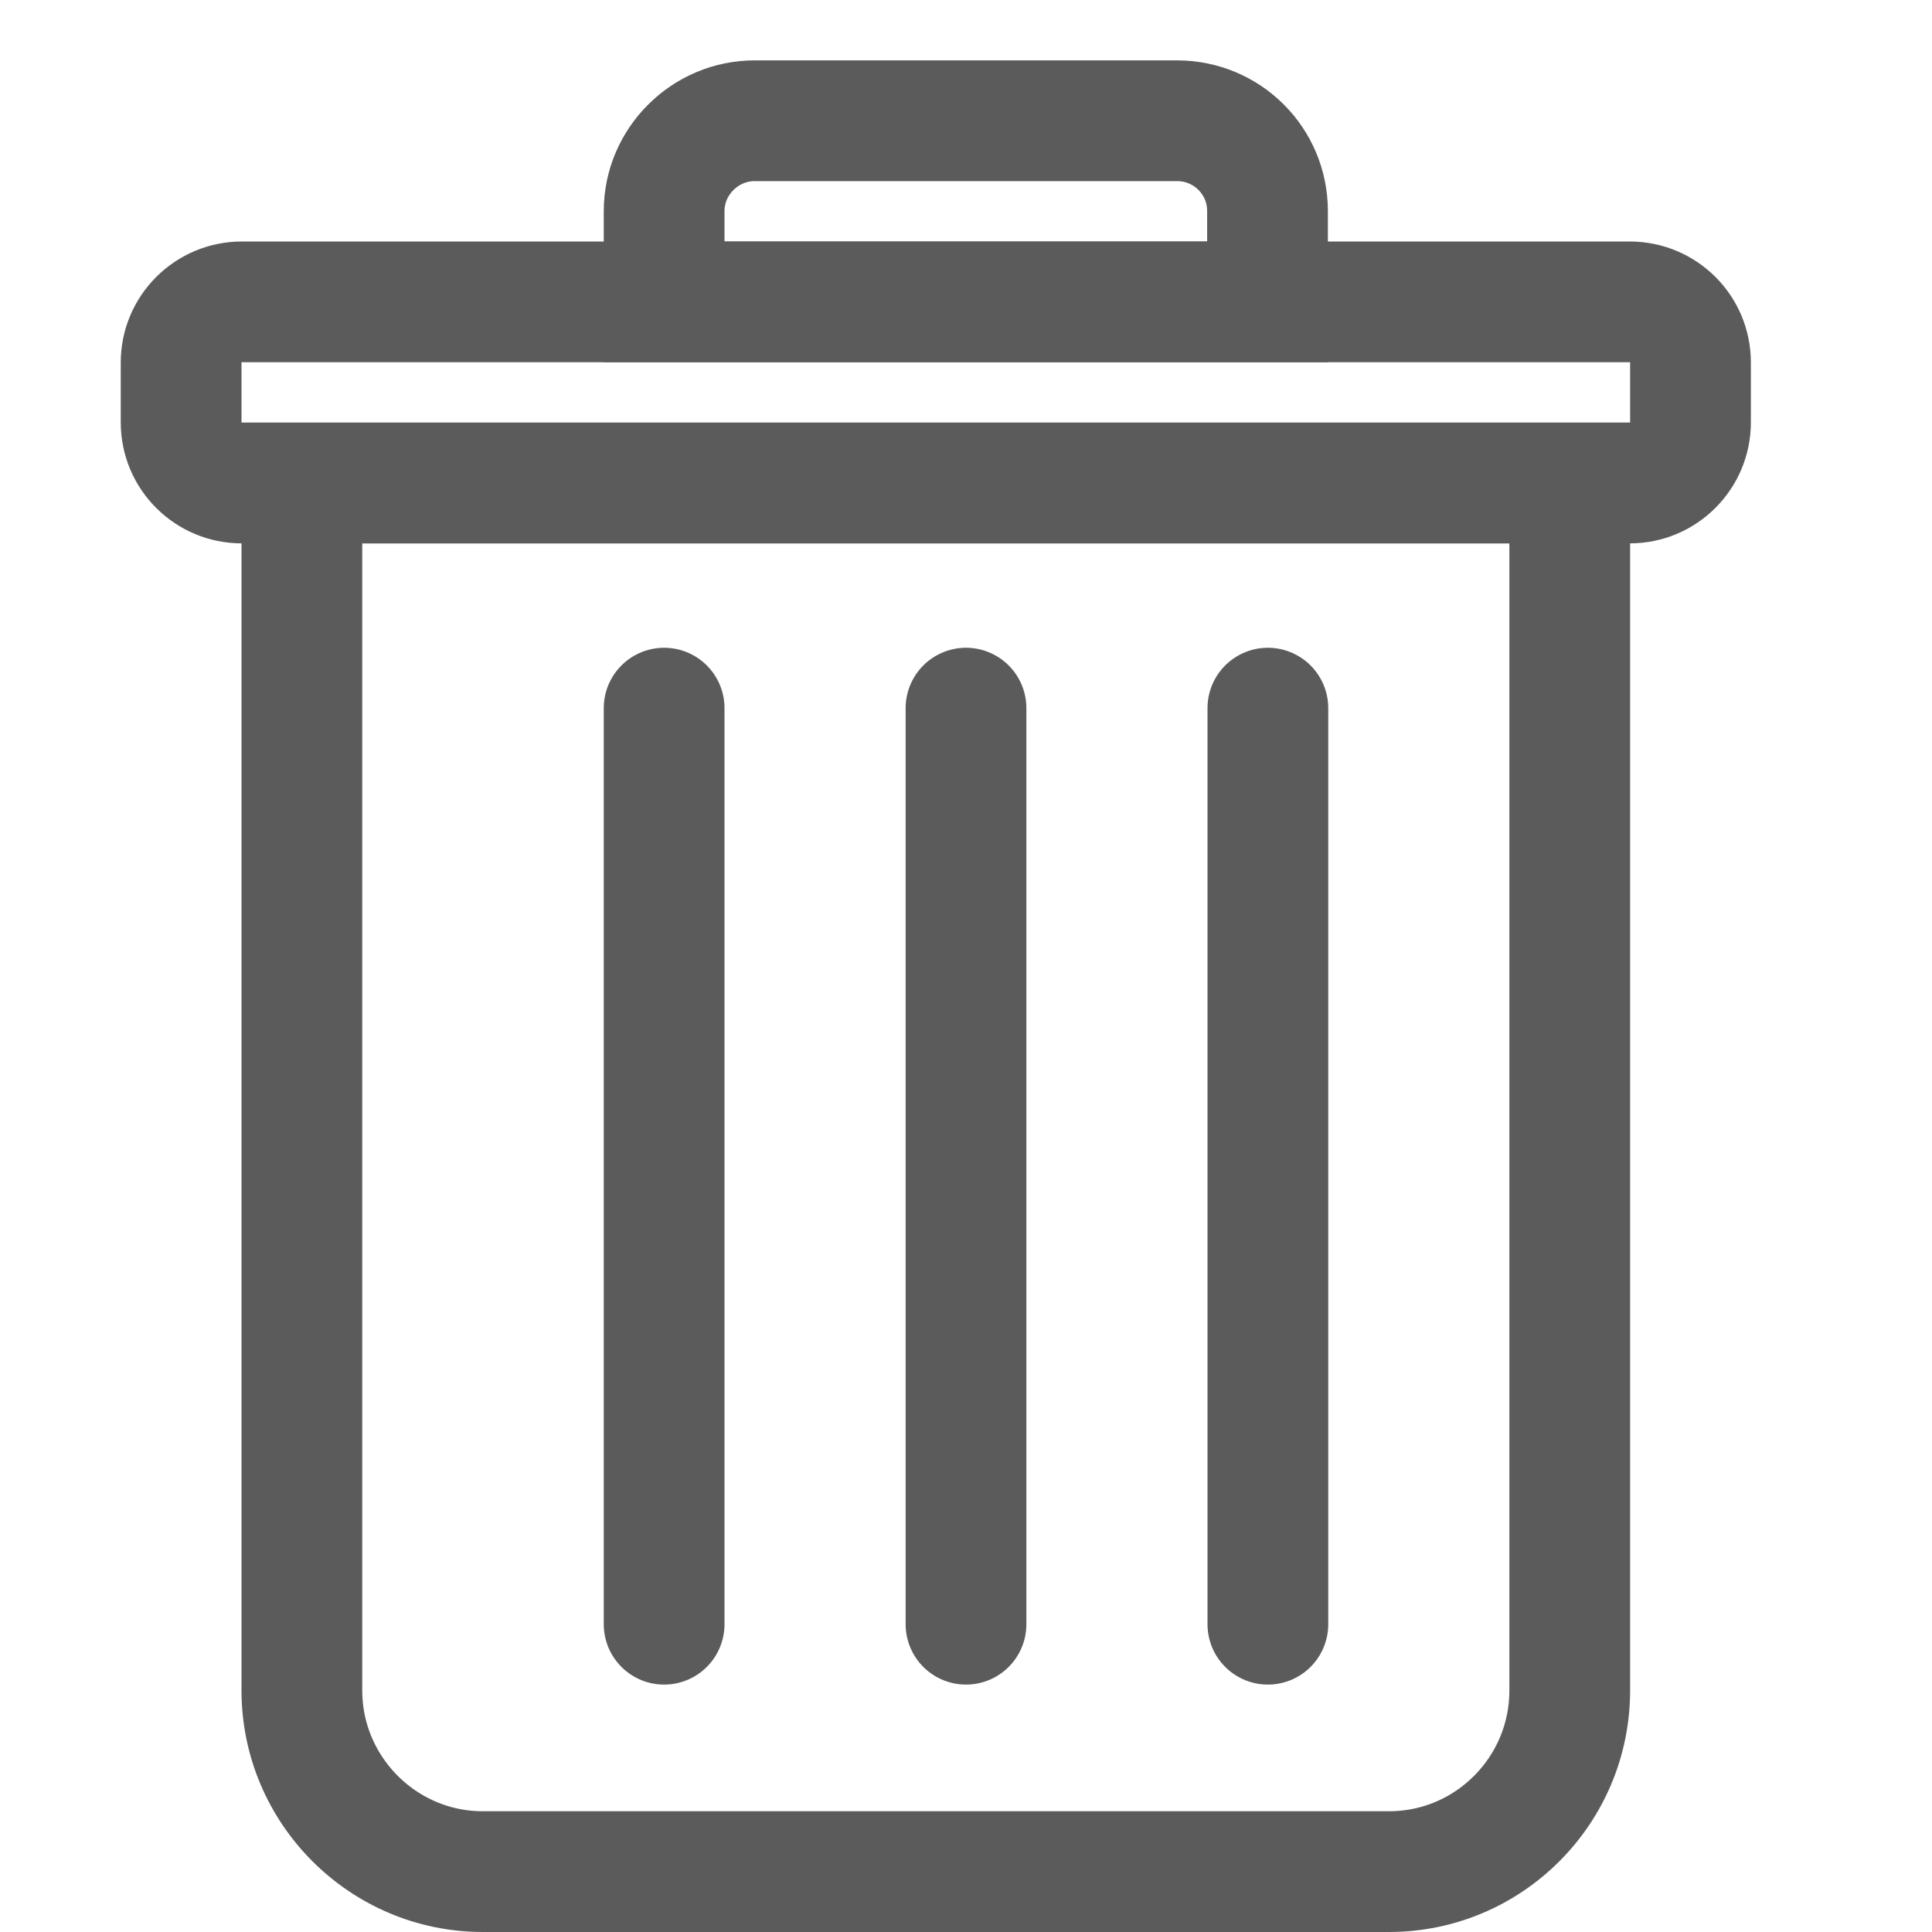 <?xml version="1.0" encoding="utf-8"?>
<!-- Generator: Adobe Illustrator 20.0.0, SVG Export Plug-In . SVG Version: 6.00 Build 0)  -->
<svg version="1.0" xmlns="http://www.w3.org/2000/svg" xmlns:xlink="http://www.w3.org/1999/xlink" x="0px" y="0px"
	 viewBox="0 0 32 32" style="enable-background:new 0 0 32 32;" xml:space="preserve">
<style type="text/css">
	.st0{clip-path:url(#SVGID_2_);}
	.st1{clip-path:url(#SVGID_4_);fill:none;stroke:#5B5B5B;stroke-width:4;stroke-miterlimit:10;}
	.st2{clip-path:url(#SVGID_6_);}
	.st3{clip-path:url(#SVGID_8_);fill:none;stroke:#5B5B5B;stroke-width:4;stroke-miterlimit:10;}
	.st4{clip-path:url(#SVGID_10_);fill:none;stroke:#5B5B5B;stroke-width:2;stroke-linecap:round;stroke-miterlimit:10;}
	.st5{clip-path:url(#SVGID_12_);}
	.st6{clip-path:url(#SVGID_14_);fill:none;stroke:#5B5B5B;stroke-width:4;stroke-miterlimit:10;}
	.st7{display:none;}
	.st8{display:inline;}
	.st9{clip-path:url(#SVGID_16_);}
	.st10{clip-path:url(#SVGID_18_);fill:none;stroke:#0367AE;stroke-width:4;stroke-miterlimit:10;}
	.st11{clip-path:url(#SVGID_20_);}
	.st12{clip-path:url(#SVGID_22_);fill:none;stroke:#0367AE;stroke-width:4;stroke-miterlimit:10;}
	.st13{clip-path:url(#SVGID_24_);fill:none;stroke:#0367AE;stroke-width:2;stroke-linecap:round;stroke-miterlimit:10;}
	.st14{clip-path:url(#SVGID_26_);}
	.st15{clip-path:url(#SVGID_28_);fill:none;stroke:#0367AE;stroke-width:4;stroke-miterlimit:10;}
</style>
<g id="Layer_1">
</g>
<g id="Layer_2">
	<g>
		<defs>
			<path id="SVGID_1_" d="M4,7h23v20.997C27,30.208,25.211,32,23.003,32h-3.472H8c-2.209,0-4-1.798-4-4.003V7z"/>
		</defs>
		<clipPath id="SVGID_2_">
			<use xlink:href="#SVGID_1_"  style="overflow:visible;"/>
		</clipPath>
		<g class="st0">
			<defs>
				<rect id="SVGID_3_" y="1" width="32" height="32"/>
			</defs>
			<clipPath id="SVGID_4_">
				<use xlink:href="#SVGID_3_"  style="overflow:visible;"/>
			</clipPath>
			<path class="st1" d="M4,7h23v20.997C27,30.208,25.211,32,23.003,32h-3.472H8c-2.209,0-4-1.798-4-4.003V7z"/>
		</g>
	</g>
	<g>
		<defs>
			<path id="SVGID_5_" d="M2,6.005C2,4.898,2.898,4,4.007,4h22.985C28.101,4,29,4.894,29,6.005v0.99C29,8.102,28.102,9,26.993,9
				H4.007C2.899,9,2,8.106,2,6.995V6.005z"/>
		</defs>
		<clipPath id="SVGID_6_">
			<use xlink:href="#SVGID_5_"  style="overflow:visible;"/>
		</clipPath>
		<g class="st2">
			<defs>
				<rect id="SVGID_7_" y="1" width="32" height="32"/>
			</defs>
			<clipPath id="SVGID_8_">
				<use xlink:href="#SVGID_7_"  style="overflow:visible;"/>
			</clipPath>
			<path class="st3" d="M2,6.005C2,4.898,2.898,4,4.007,4h22.985C28.101,4,29,4.894,29,6.005v0.99C29,8.102,28.102,9,26.993,9H4.007
				C2.899,9,2,8.106,2,6.995V6.005z"/>
		</g>
	</g>
	<g>
		<defs>
			<rect id="SVGID_9_" y="1" width="32" height="32"/>
		</defs>
		<clipPath id="SVGID_10_">
			<use xlink:href="#SVGID_9_"  style="overflow:visible;"/>
		</clipPath>
		<line class="st4" x1="11" y1="11.729" x2="11" y2="26.902"/>
		<line class="st4" x1="16" y1="11.729" x2="16" y2="26.902"/>
		<line class="st4" x1="21" y1="11.729" x2="21" y2="26.902"/>
	</g>
	<g>
		<defs>
			<path id="SVGID_11_" d="M10,3.5C10,2.119,11.128,1,12.5,1h6.994c1.38,0,2.5,1.11,2.5,2.5V6H10V3.5z"/>
		</defs>
		<clipPath id="SVGID_12_">
			<use xlink:href="#SVGID_11_"  style="overflow:visible;"/>
		</clipPath>
		<g class="st5">
			<defs>
				<rect id="SVGID_13_" y="1" width="32" height="32"/>
			</defs>
			<clipPath id="SVGID_14_">
				<use xlink:href="#SVGID_13_"  style="overflow:visible;"/>
			</clipPath>
			<path class="st6" d="M10,3.5C10,2.119,11.128,1,12.5,1h6.994c1.38,0,2.5,1.11,2.5,2.5V6H10V3.5z"/>
		</g>
	</g>
</g>
<g id="Layer_3" class="st7">
	<g class="st8">
		<defs>
			<path id="SVGID_15_" d="M4,7h23v20.997C27,30.208,25.211,32,23.003,32h-3.472H8c-2.209,0-4-1.798-4-4.003V7z"/>
		</defs>
		<clipPath id="SVGID_16_">
			<use xlink:href="#SVGID_15_"  style="overflow:visible;"/>
		</clipPath>
		<g class="st9">
			<defs>
				<rect id="SVGID_17_" y="1" width="32" height="32"/>
			</defs>
			<clipPath id="SVGID_18_">
				<use xlink:href="#SVGID_17_"  style="overflow:visible;"/>
			</clipPath>
			<path class="st10" d="M4,7h23v20.997C27,30.208,25.211,32,23.003,32h-3.472H8c-2.209,0-4-1.798-4-4.003V7z"/>
		</g>
	</g>
	<g class="st8">
		<defs>
			<path id="SVGID_19_" d="M2,6.005C2,4.898,2.898,4,4.007,4h22.985C28.101,4,29,4.894,29,6.005v0.99C29,8.102,28.102,9,26.993,9
				H4.007C2.899,9,2,8.106,2,6.995V6.005z"/>
		</defs>
		<clipPath id="SVGID_20_">
			<use xlink:href="#SVGID_19_"  style="overflow:visible;"/>
		</clipPath>
		<g class="st11">
			<defs>
				<rect id="SVGID_21_" y="1" width="32" height="32"/>
			</defs>
			<clipPath id="SVGID_22_">
				<use xlink:href="#SVGID_21_"  style="overflow:visible;"/>
			</clipPath>
			<path class="st12" d="M2,6.005C2,4.898,2.898,4,4.007,4h22.985C28.101,4,29,4.894,29,6.005v0.99C29,8.102,28.102,9,26.993,9
				H4.007C2.899,9,2,8.106,2,6.995V6.005z"/>
		</g>
	</g>
	<g class="st8">
		<defs>
			<rect id="SVGID_23_" y="1" width="32" height="32"/>
		</defs>
		<clipPath id="SVGID_24_">
			<use xlink:href="#SVGID_23_"  style="overflow:visible;"/>
		</clipPath>
		<line class="st13" x1="11" y1="11.729" x2="11" y2="26.902"/>
		<line class="st13" x1="16" y1="11.729" x2="16" y2="26.902"/>
		<line class="st13" x1="21" y1="11.729" x2="21" y2="26.902"/>
	</g>
	<g class="st8">
		<defs>
			<path id="SVGID_25_" d="M10,3.5C10,2.119,11.128,1,12.5,1h6.994c1.38,0,2.5,1.11,2.5,2.5V6H10V3.5z"/>
		</defs>
		<clipPath id="SVGID_26_">
			<use xlink:href="#SVGID_25_"  style="overflow:visible;"/>
		</clipPath>
		<g class="st14">
			<defs>
				<rect id="SVGID_27_" y="1" width="32" height="32"/>
			</defs>
			<clipPath id="SVGID_28_">
				<use xlink:href="#SVGID_27_"  style="overflow:visible;"/>
			</clipPath>
			<path class="st15" d="M10,3.5C10,2.119,11.128,1,12.5,1h6.994c1.38,0,2.5,1.11,2.5,2.5V6H10V3.5z"/>
		</g>
	</g>
</g>
</svg>
